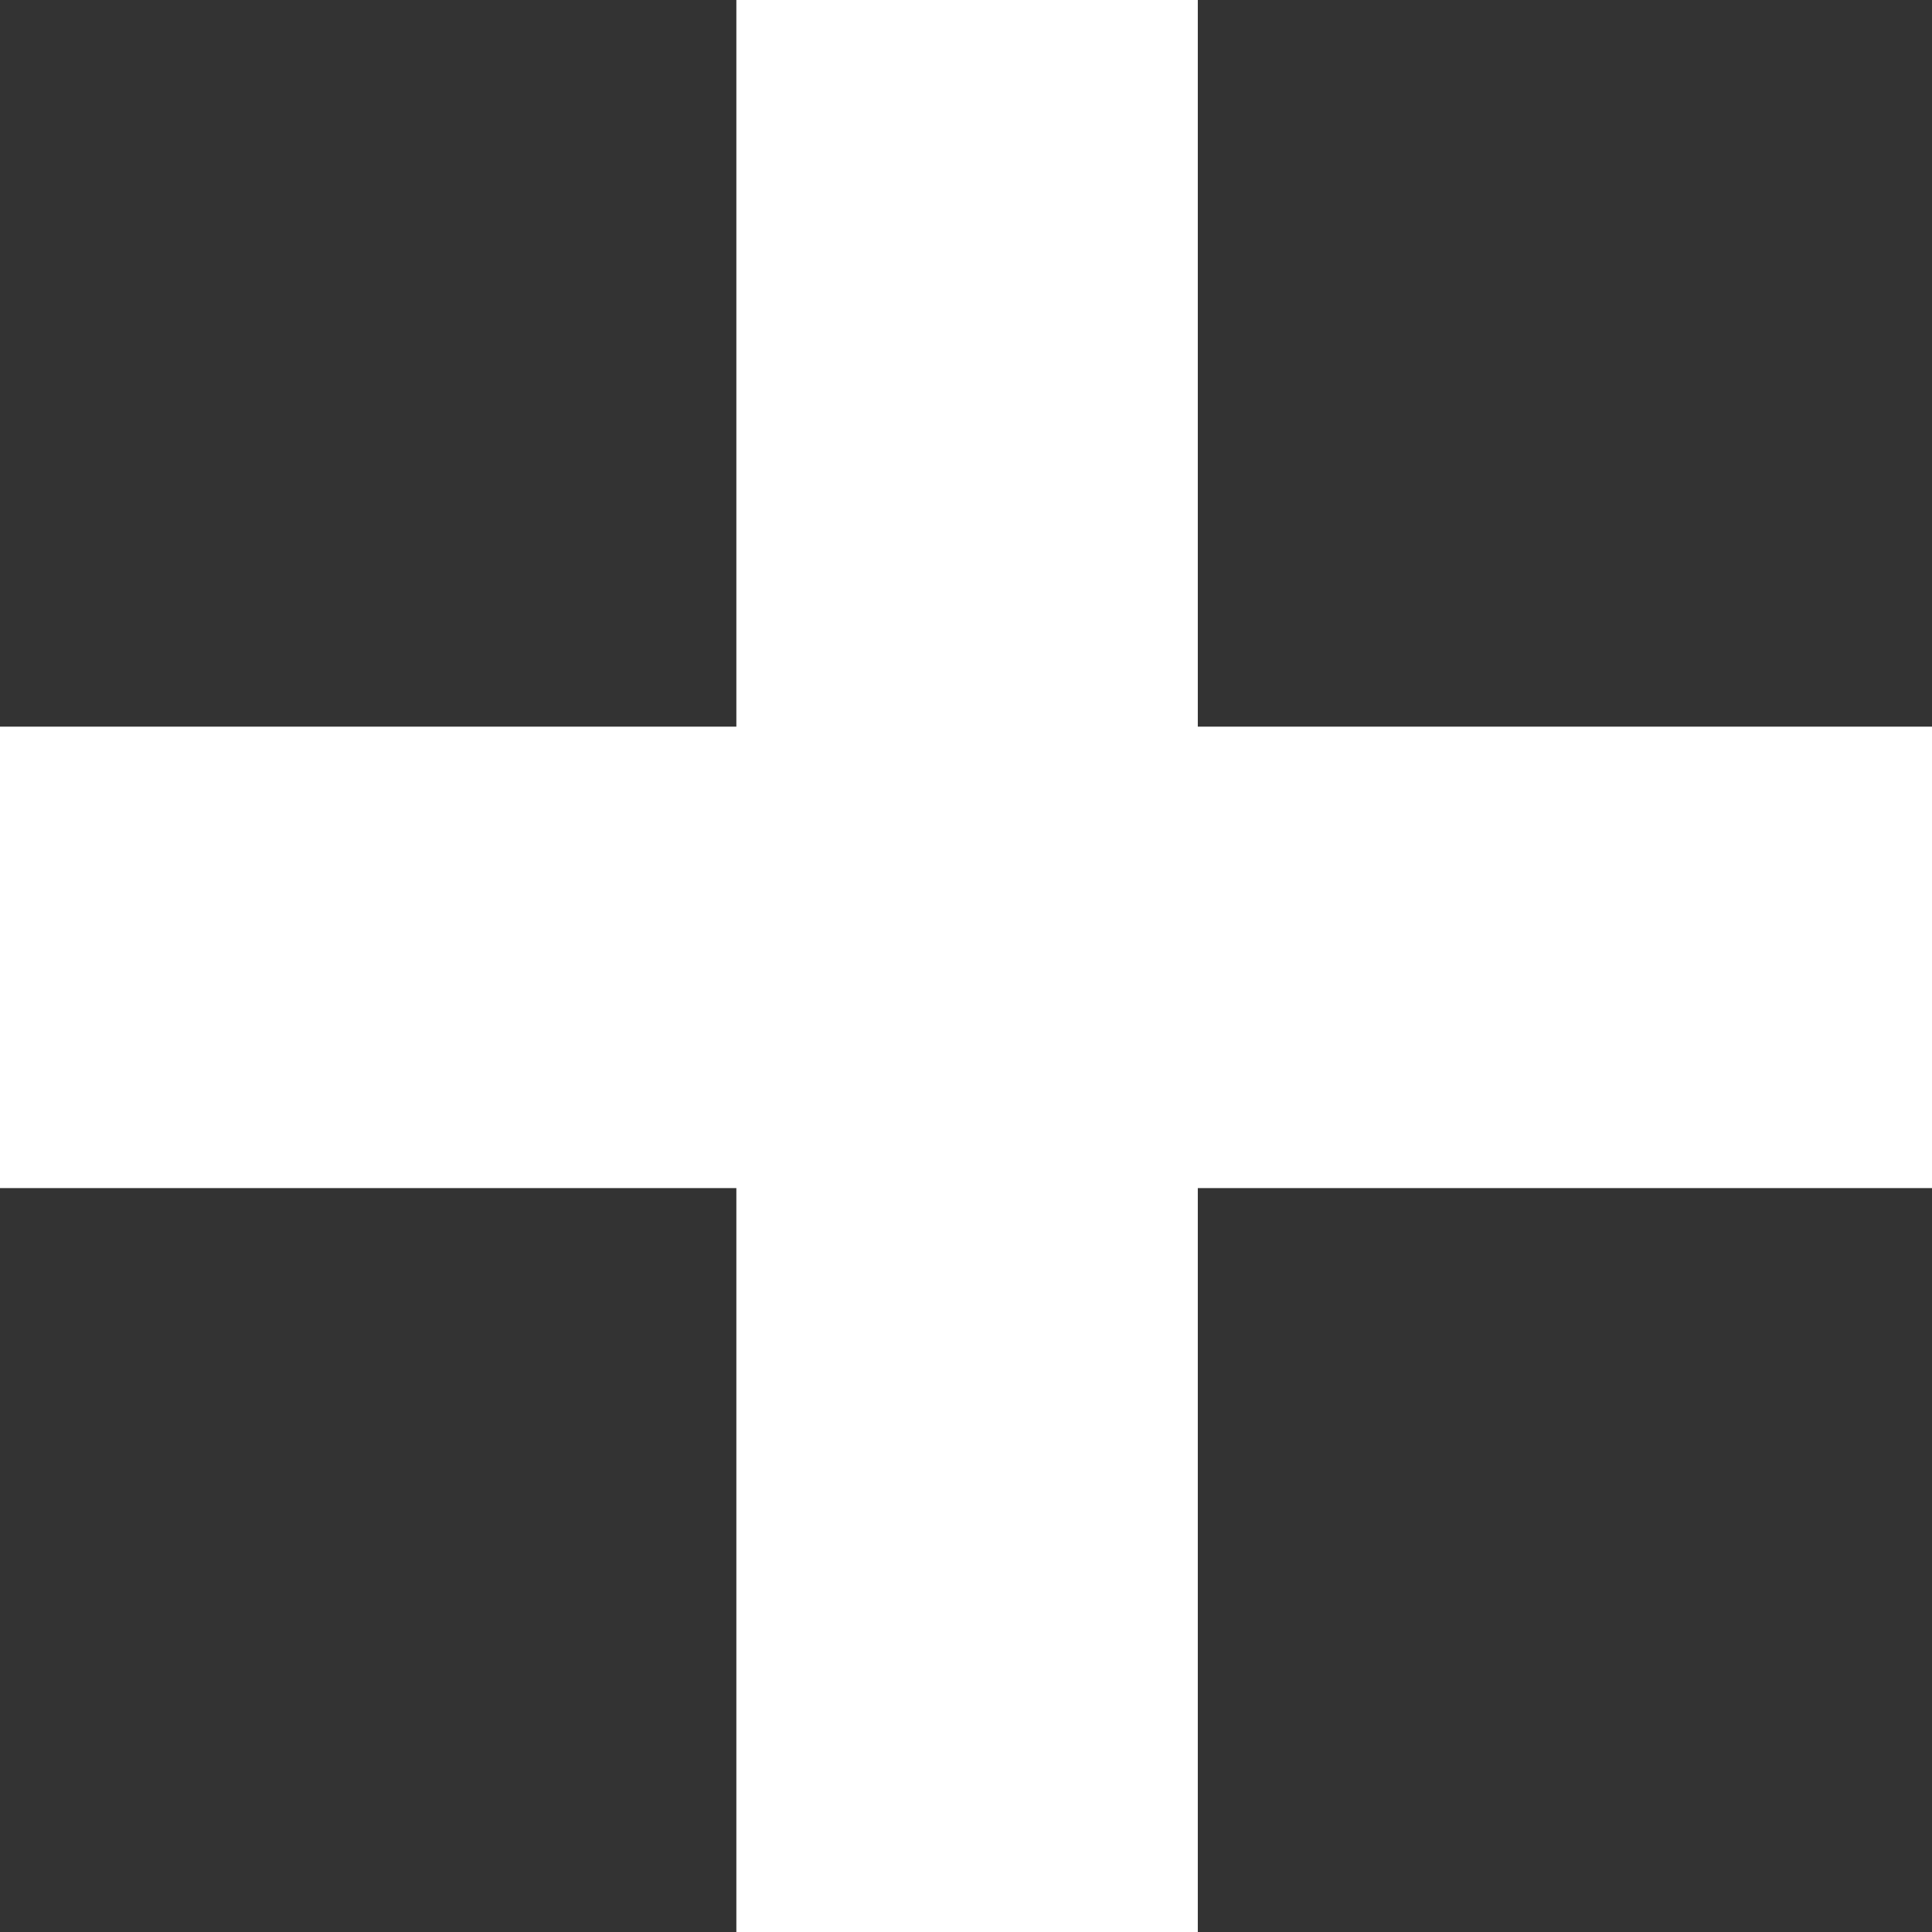 <?xml version="1.0" encoding="utf-8"?>
<!-- Generator: Adobe Illustrator 19.2.1, SVG Export Plug-In . SVG Version: 6.00 Build 0)  -->
<svg version="1.1" id="Layer_1" xmlns="http://www.w3.org/2000/svg" xmlns:xlink="http://www.w3.org/1999/xlink" x="0px" y="0px"
	 viewBox="0 0 179.2 179.2" style="enable-background:new 0 0 179.2 179.2;" xml:space="preserve">
<rect x="0" y="0" width="179.2" height="179.2" fill="#333333" stroke="none"/>
<style type="text/css">
	.st0{fill:#FFFFFF;}
</style>
<rect x="68.3" class="st0" width="42.8" height="179.2"/>
<rect y="67.4" class="st0" width="179.2" height="42.8"/>
</svg>
